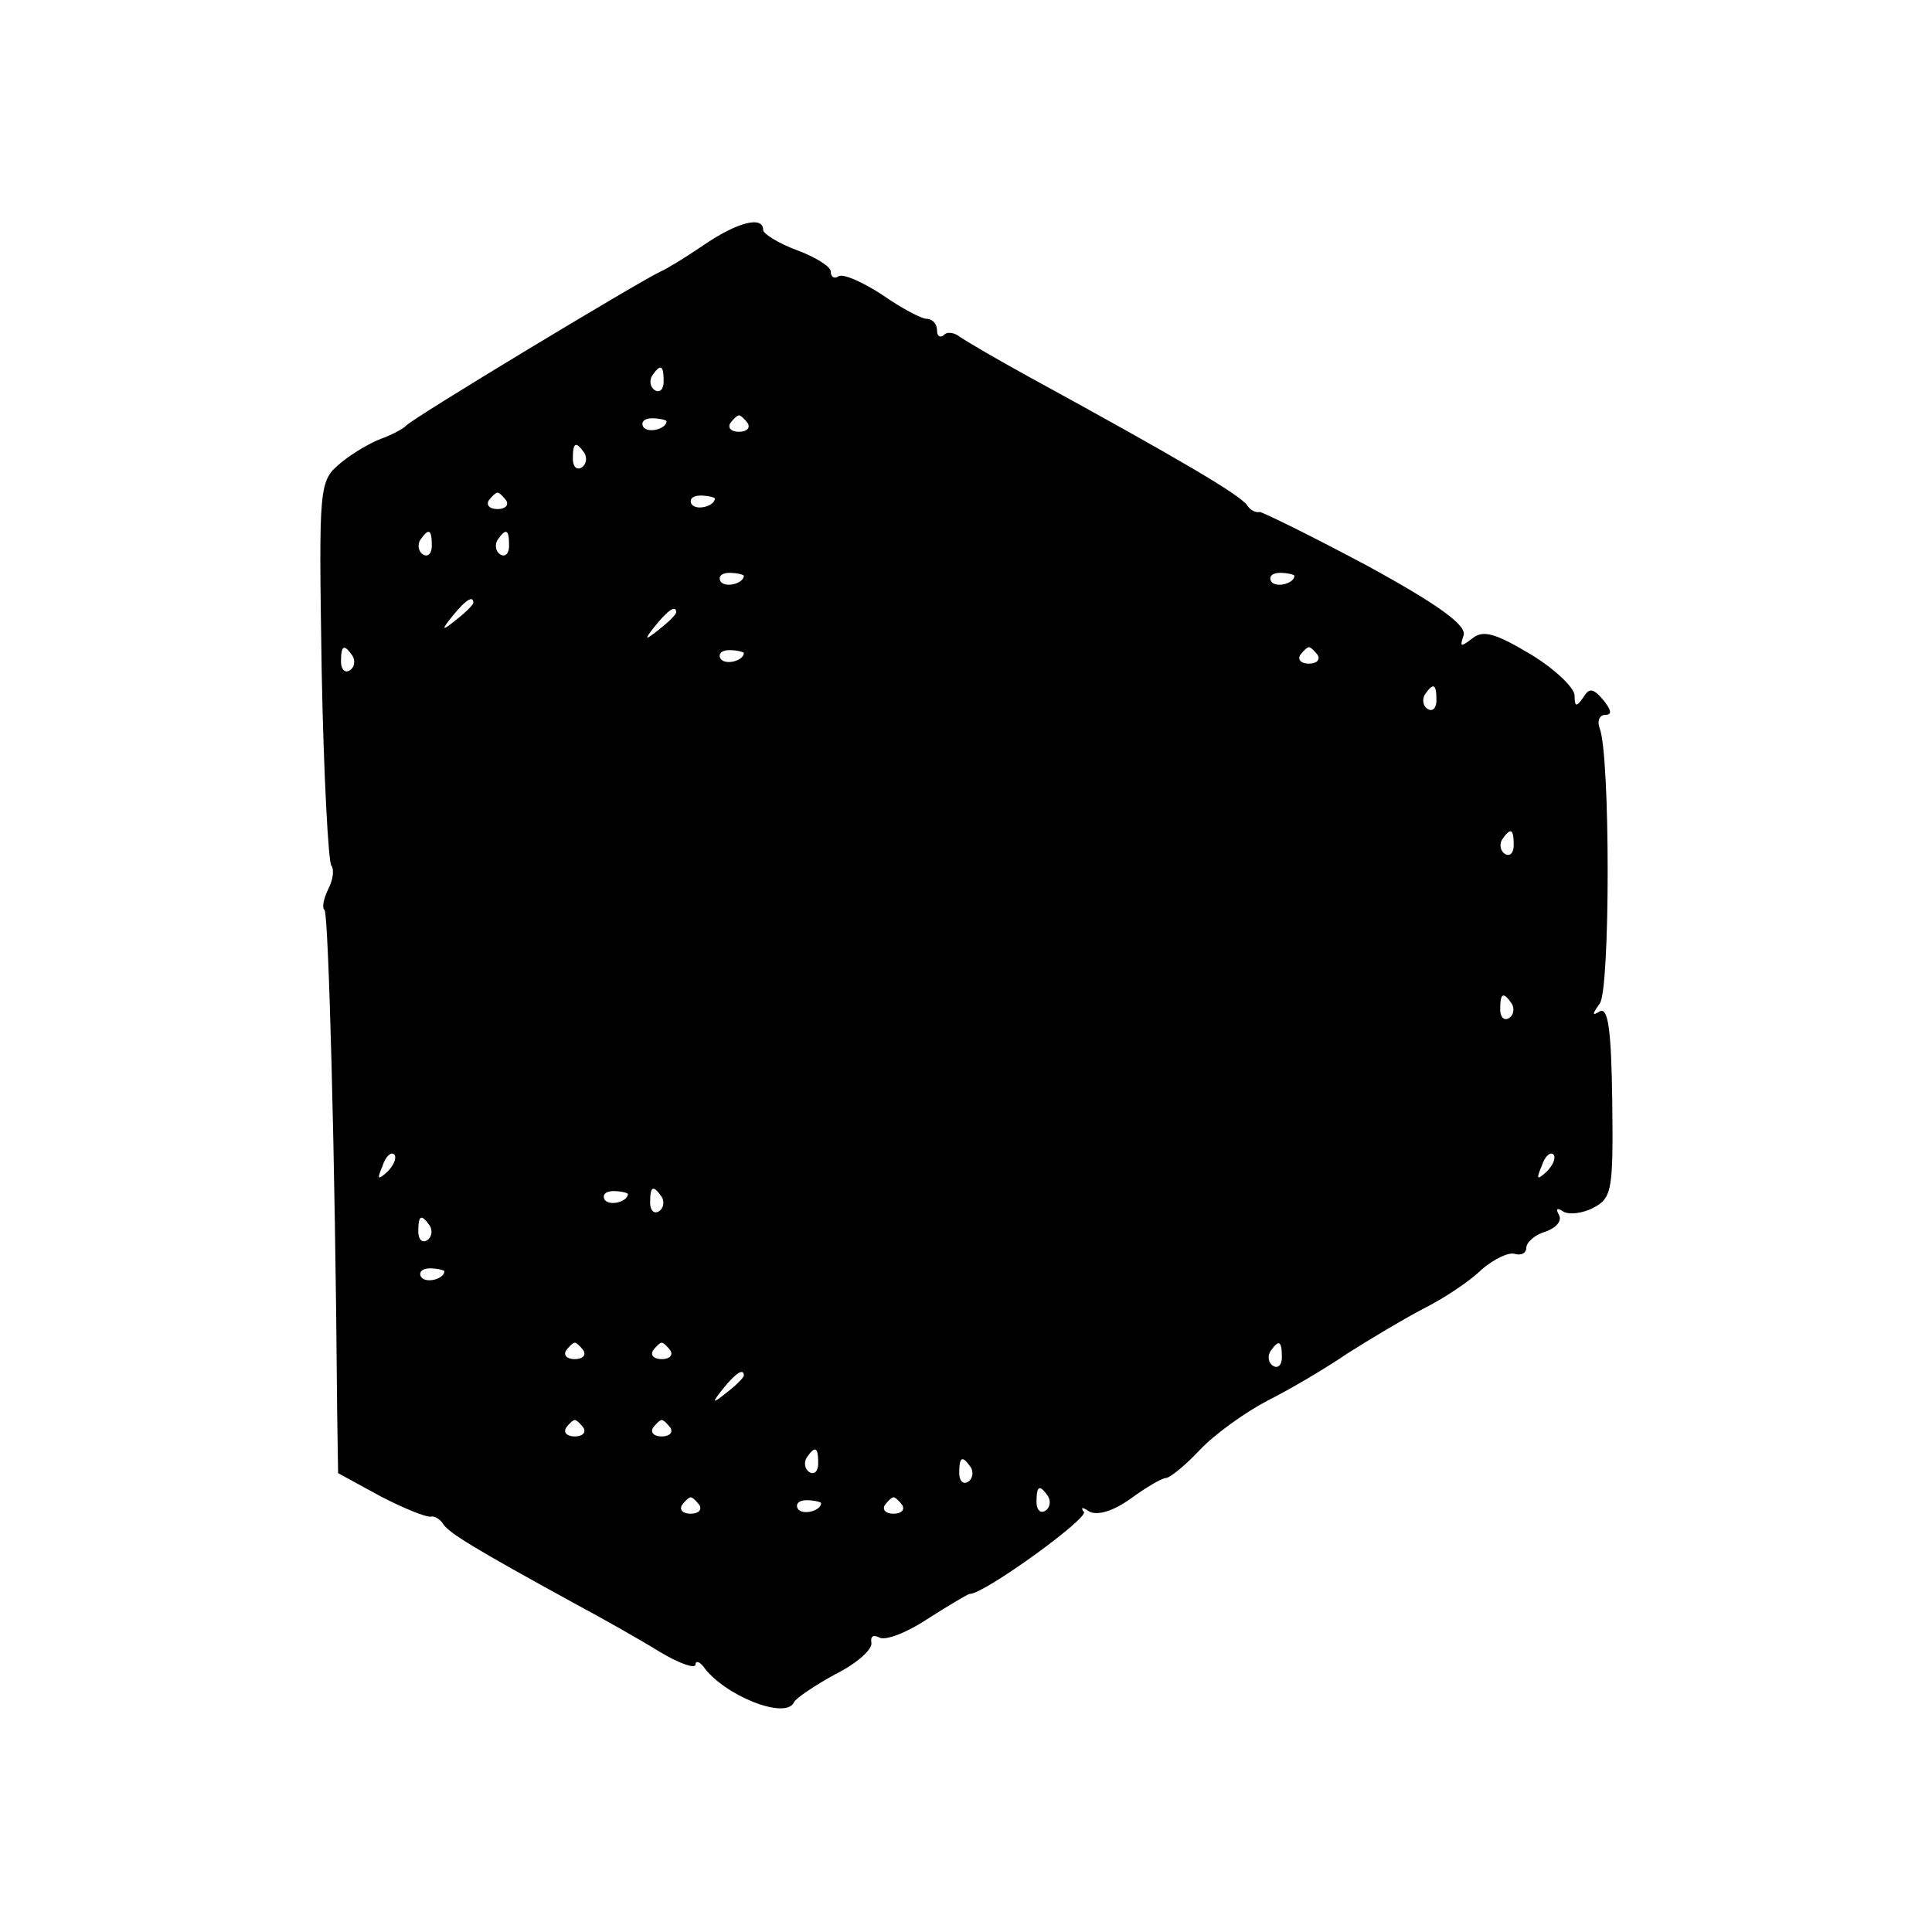 <?xml version="1.0" standalone="no"?>
<!DOCTYPE svg PUBLIC "-//W3C//DTD SVG 20010904//EN"
 "http://www.w3.org/TR/2001/REC-SVG-20010904/DTD/svg10.dtd">
<svg version="1.0" xmlns="http://www.w3.org/2000/svg"
 width="200pt" height="200pt" viewBox="0 0 200 200"
 preserveAspectRatio="xMidYMid meet">
<g transform="translate(0,200) scale(0.1,-0.1)"
fill="#000000" stroke="none">
<path d="M728 1746 c-19 -13 -39 -25 -44 -27 -20 -9 -259 -153 -264 -160 -3
-3 -14 -9 -25 -13 -11 -4 -30 -15 -42 -25 -23 -19 -23 -22 -20 -215 2 -108 7
-199 10 -202 3 -4 2 -14 -3 -24 -5 -10 -7 -20 -4 -22 4 -5 11 -252 13 -518 l1
-65 44 -24 c25 -13 48 -22 52 -21 4 1 10 -3 13 -8 6 -9 32 -25 136 -82 28 -15
67 -37 88 -50 20 -12 37 -18 37 -13 0 4 4 3 8 -2 21 -30 86 -56 94 -37 2 4 21
17 43 29 22 11 39 26 37 33 -1 6 2 8 8 5 6 -4 29 5 50 19 22 14 42 26 44 26
15 0 124 79 118 85 -4 5 -1 5 6 0 9 -4 25 1 43 14 15 11 32 21 36 21 4 0 20
13 35 29 15 16 47 39 70 51 24 12 61 34 83 49 22 14 57 35 78 46 22 11 49 29
61 41 13 11 28 18 34 16 7 -2 12 1 12 6 0 6 9 14 20 17 11 4 17 11 14 17 -4 7
-2 8 4 4 6 -4 21 -2 32 4 19 10 20 20 19 110 -1 72 -4 98 -13 93 -8 -5 -8 -3
0 8 11 14 11 257 0 285 -3 8 0 14 6 14 7 0 6 5 -2 15 -11 13 -15 13 -21 3 -7
-10 -9 -10 -9 2 0 8 -21 28 -46 43 -37 22 -49 25 -60 16 -12 -9 -13 -9 -9 3 4
10 -24 31 -99 72 -58 31 -109 56 -112 56 -4 -1 -10 2 -13 7 -8 11 -67 46 -226
133 -33 18 -65 37 -71 41 -6 5 -14 6 -17 2 -4 -3 -7 -1 -7 5 0 7 -5 12 -11 12
-5 0 -26 11 -46 25 -20 13 -40 22 -45 19 -4 -3 -8 -1 -8 5 0 5 -16 15 -35 22
-19 7 -35 17 -35 21 0 15 -27 8 -62 -16z m-41 -141 c0 -8 -4 -12 -9 -9 -5 3
-6 10 -3 15 9 13 12 11 12 -6z m3 -41 c0 -8 -19 -13 -24 -6 -3 5 1 9 9 9 8 0
15 -2 15 -3z m84 -2 c3 -5 -1 -9 -9 -9 -8 0 -12 4 -9 9 3 4 7 8 9 8 2 0 6 -4
9 -8z m-169 -31 c3 -5 2 -12 -3 -15 -5 -3 -9 1 -9 9 0 17 3 19 12 6z m-81 -49
c3 -5 -1 -9 -9 -9 -8 0 -12 4 -9 9 3 4 7 8 9 8 2 0 6 -4 9 -8z m216 2 c0 -8
-19 -13 -24 -6 -3 5 1 9 9 9 8 0 15 -2 15 -3z m-293 -49 c0 -8 -4 -12 -9 -9
-5 3 -6 10 -3 15 9 13 12 11 12 -6z m80 0 c0 -8 -4 -12 -9 -9 -5 3 -6 10 -3
15 9 13 12 11 12 -6z m243 -31 c0 -8 -19 -13 -24 -6 -3 5 1 9 9 9 8 0 15 -2
15 -3z m570 0 c0 -8 -19 -13 -24 -6 -3 5 1 9 9 9 8 0 15 -2 15 -3z m-850 -28
c0 -2 -8 -10 -17 -17 -16 -13 -17 -12 -4 4 13 16 21 21 21 13z m210 -10 c0 -2
-8 -10 -17 -17 -16 -13 -17 -12 -4 4 13 16 21 21 21 13z m-335 -45 c3 -5 2
-12 -3 -15 -5 -3 -9 1 -9 9 0 17 3 19 12 6z m405 3 c0 -8 -19 -13 -24 -6 -3 5
1 9 9 9 8 0 15 -2 15 -3z m594 -2 c3 -5 -1 -9 -9 -9 -8 0 -12 4 -9 9 3 4 7 8
9 8 2 0 6 -4 9 -8z m123 -47 c0 -8 -4 -12 -9 -9 -5 3 -6 10 -3 15 9 13 12 11
12 -6z m80 -150 c0 -8 -4 -12 -9 -9 -5 3 -6 10 -3 15 9 13 12 11 12 -6z m-2
-164 c3 -5 2 -12 -3 -15 -5 -3 -9 1 -9 9 0 17 3 19 12 6z m-1164 -174 c-10 -9
-11 -8 -5 6 3 10 9 15 12 12 3 -3 0 -11 -7 -18z m1200 0 c-10 -9 -11 -8 -5 6
3 10 9 15 12 12 3 -3 0 -11 -7 -18z m-951 -23 c0 -8 -19 -13 -24 -6 -3 5 1 9
9 9 8 0 15 -2 15 -3z m35 -3 c3 -5 2 -12 -3 -15 -5 -3 -9 1 -9 9 0 17 3 19 12
6z m-240 -30 c3 -5 2 -12 -3 -15 -5 -3 -9 1 -9 9 0 17 3 19 12 6z m15 -47 c0
-8 -19 -13 -24 -6 -3 5 1 9 9 9 8 0 15 -2 15 -3z m144 -82 c3 -5 -1 -9 -9 -9
-8 0 -12 4 -9 9 3 4 7 8 9 8 2 0 6 -4 9 -8z m90 0 c3 -5 -1 -9 -9 -9 -8 0 -12
4 -9 9 3 4 7 8 9 8 2 0 6 -4 9 -8z m633 -7 c0 -8 -4 -12 -9 -9 -5 3 -6 10 -3
15 9 13 12 11 12 -6z m-557 -19 c0 -2 -8 -10 -17 -17 -16 -13 -17 -12 -4 4 13
16 21 21 21 13z m-166 -54 c3 -5 -1 -9 -9 -9 -8 0 -12 4 -9 9 3 4 7 8 9 8 2 0
6 -4 9 -8z m90 0 c3 -5 -1 -9 -9 -9 -8 0 -12 4 -9 9 3 4 7 8 9 8 2 0 6 -4 9
-8z m153 -37 c0 -8 -4 -12 -9 -9 -5 3 -6 10 -3 15 9 13 12 11 12 -6z m158 -4
c3 -5 2 -12 -3 -15 -5 -3 -9 1 -9 9 0 17 3 19 12 6z m80 -30 c3 -5 2 -12 -3
-15 -5 -3 -9 1 -9 9 0 17 3 19 12 6z m-361 -9 c3 -5 -1 -9 -9 -9 -8 0 -12 4
-9 9 3 4 7 8 9 8 2 0 6 -4 9 -8z m126 2 c0 -8 -19 -13 -24 -6 -3 5 1 9 9 9 8
0 15 -2 15 -3z m84 -2 c3 -5 -1 -9 -9 -9 -8 0 -12 4 -9 9 3 4 7 8 9 8 2 0 6
-4 9 -8z"/>
</g>
</svg>
